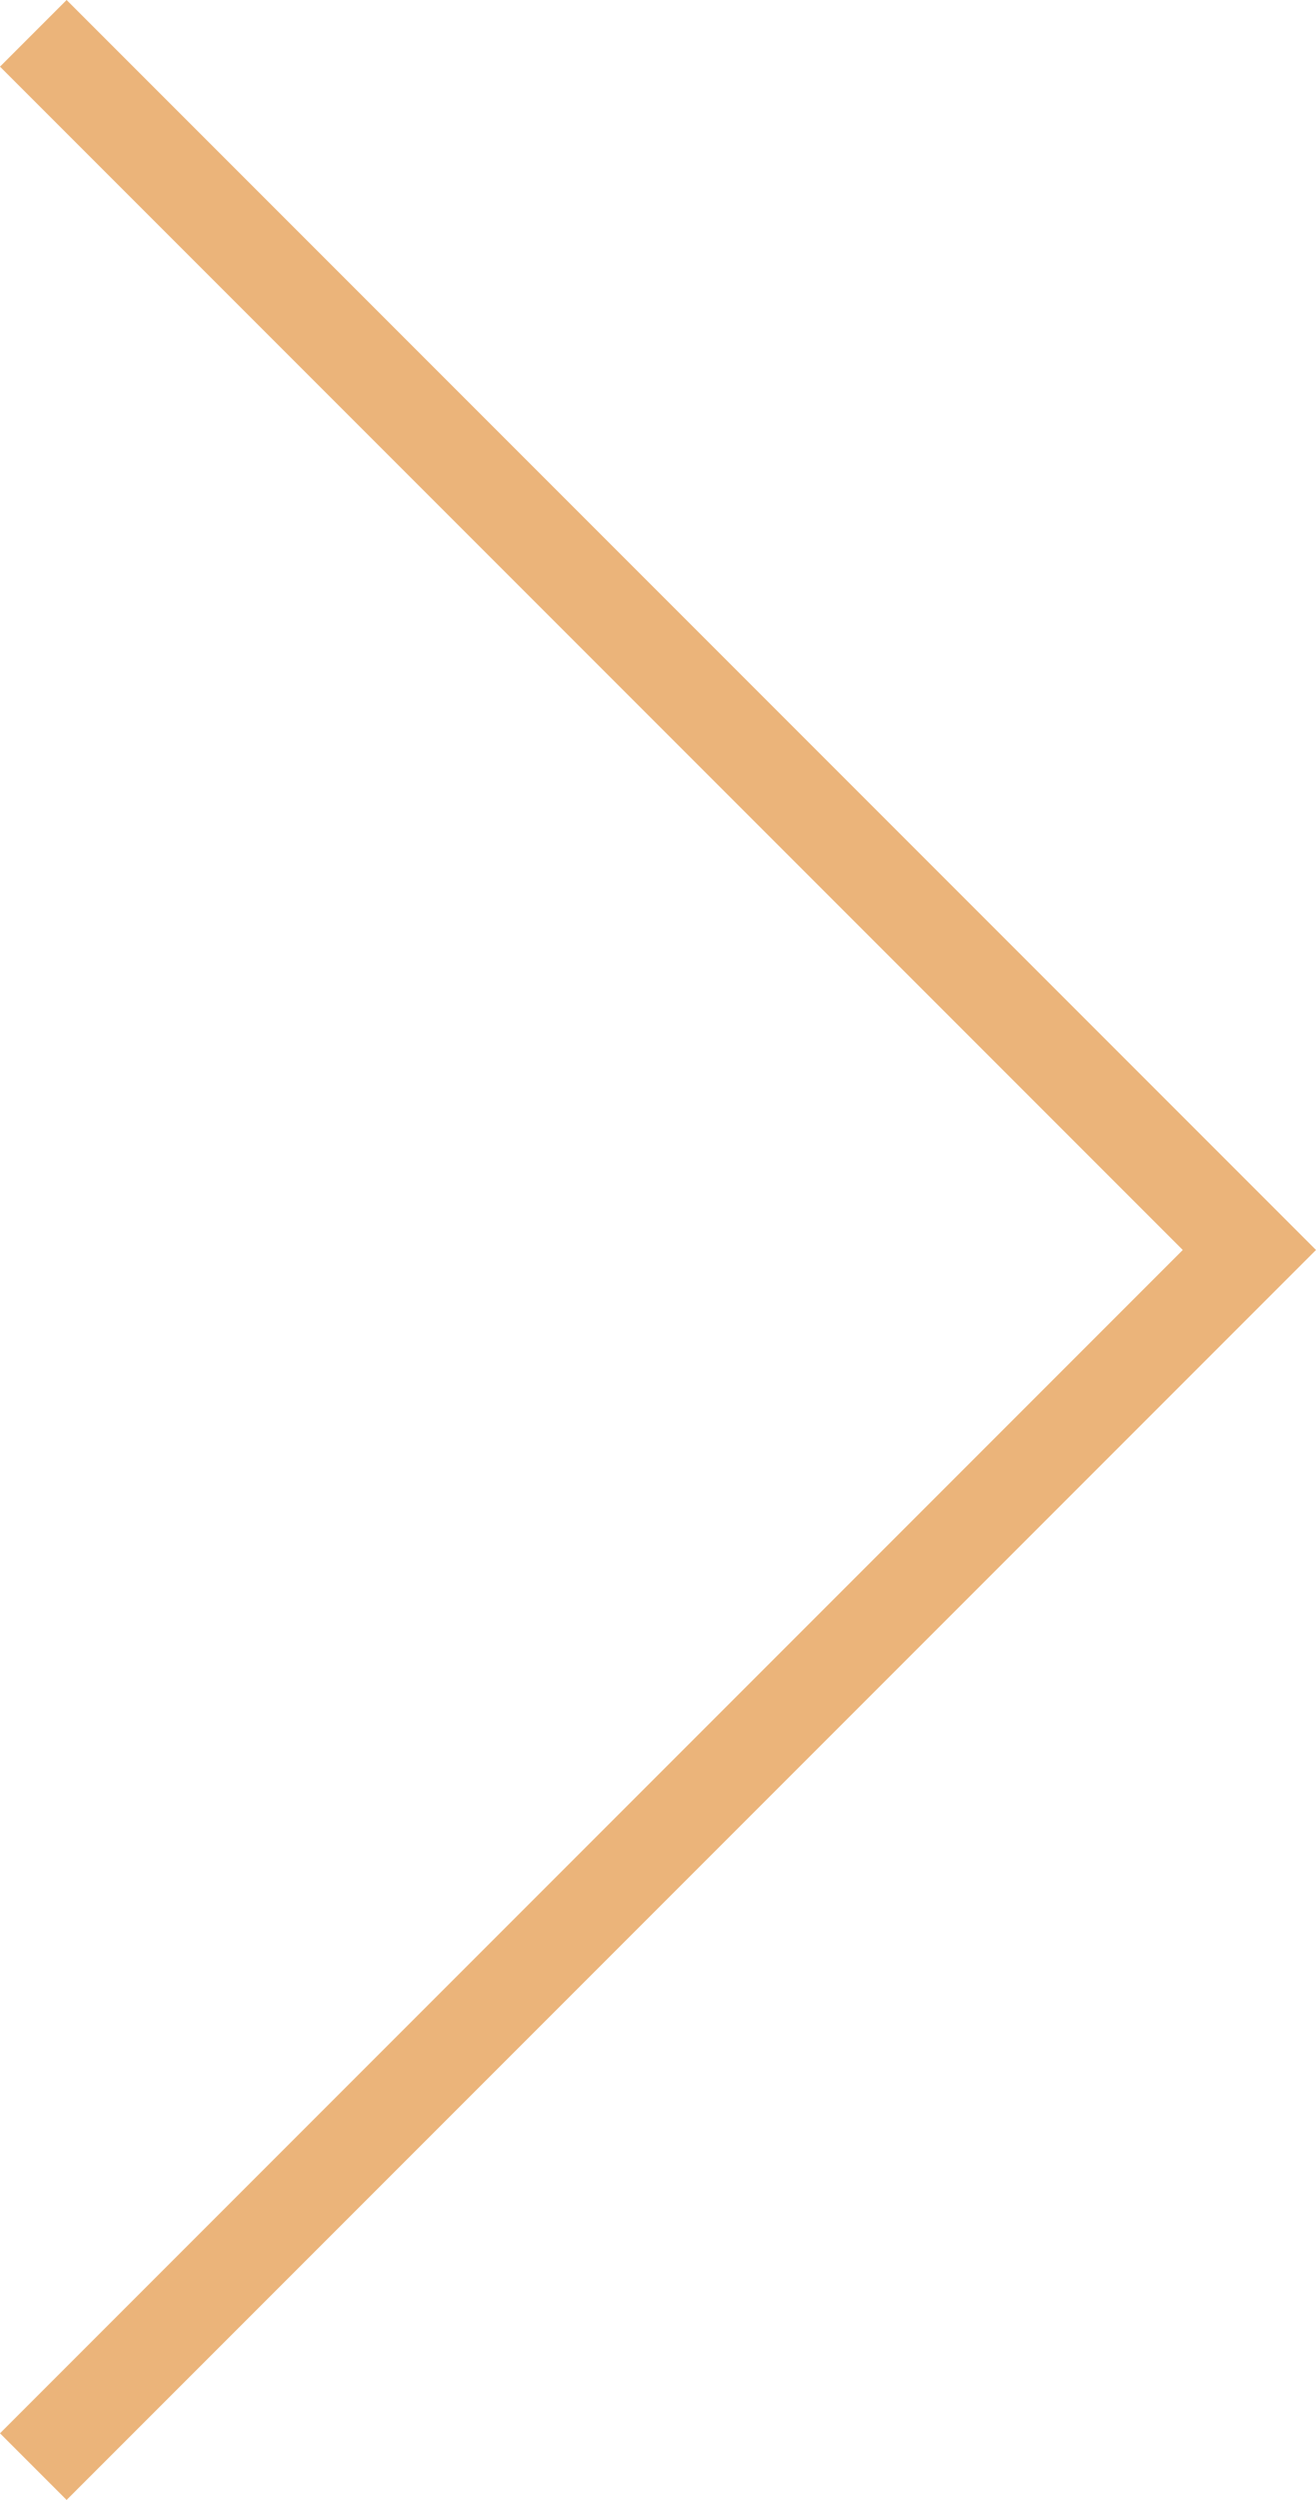<svg xmlns="http://www.w3.org/2000/svg" viewBox="0 0 30.03 57.02"><defs><style>.cls-1{fill:#ebb47a;}</style></defs><title>Ресурс 2</title><g id="Слой_2" data-name="Слой 2"><g id="Layer_1" data-name="Layer 1"><polygon class="cls-1" points="28.51 26.99 1.52 0 0 1.52 26.99 28.51 0 55.5 1.52 57.02 28.51 30.03 30.03 28.51 28.51 26.99"/></g></g></svg>